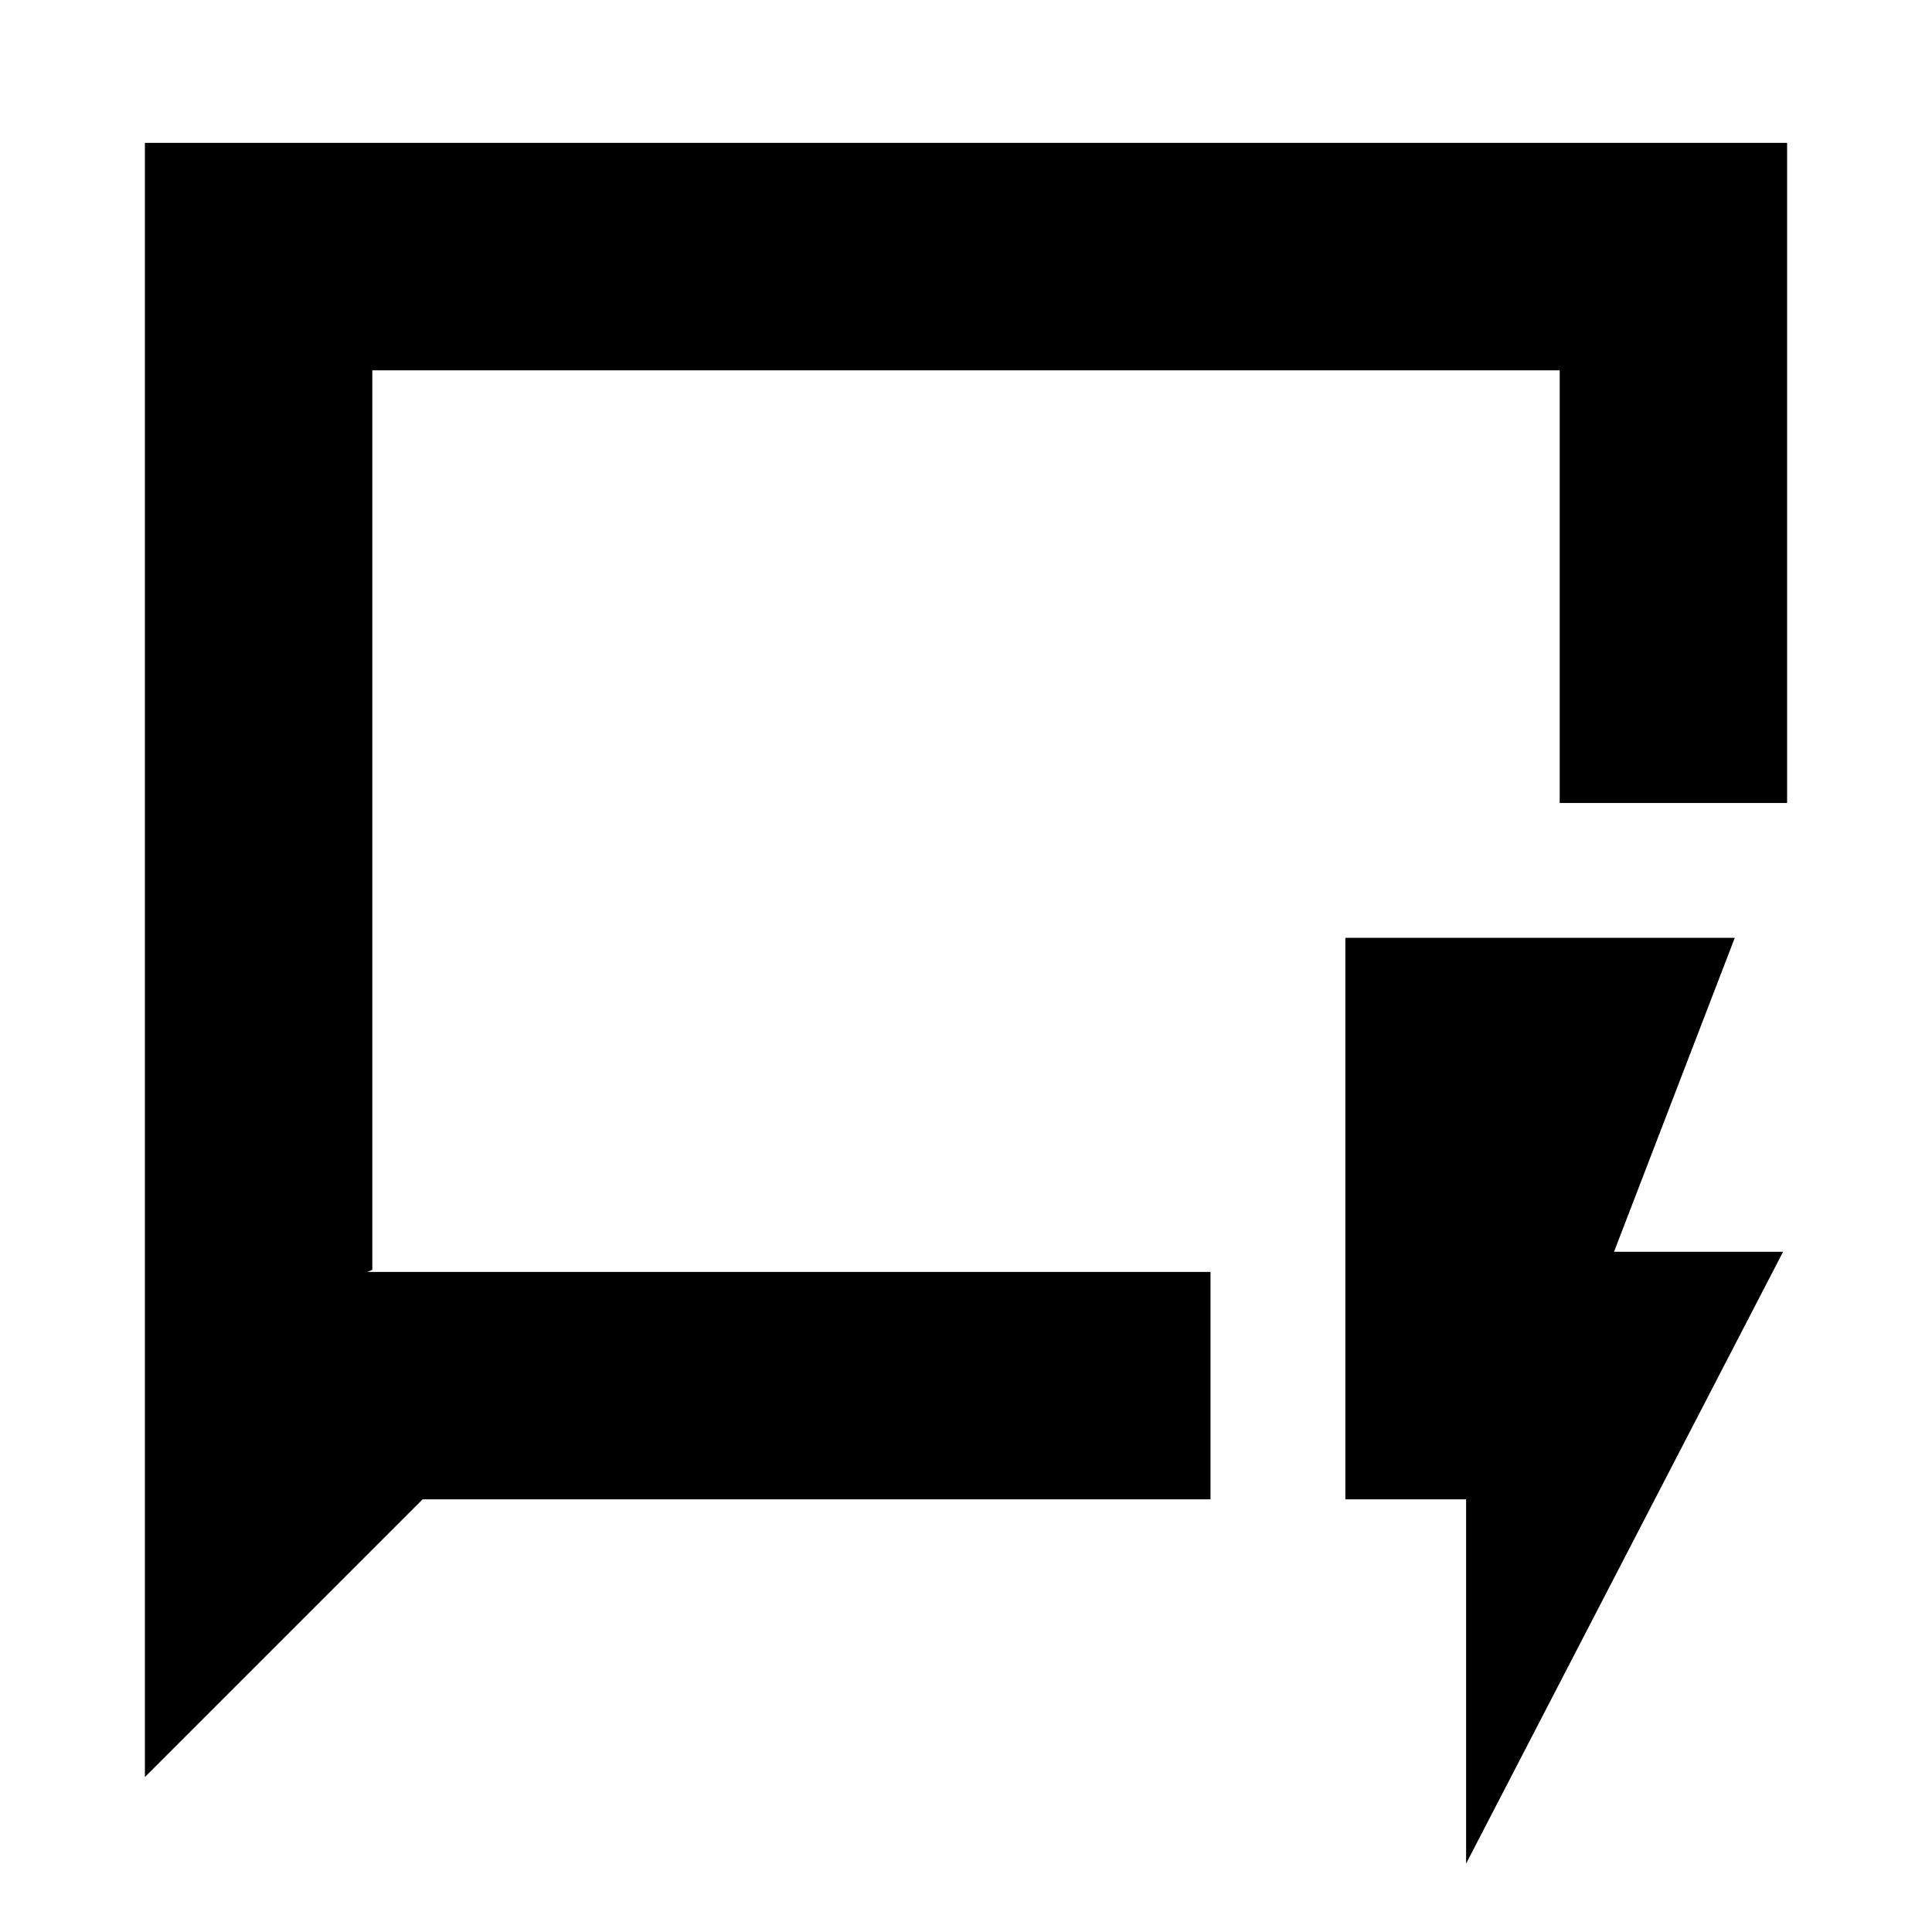 <svg xmlns="http://www.w3.org/2000/svg" height="20" viewBox="0 -960 960 960" width="20"><path d="M72-77v-812h816v328H775v-215H185v447l-2.5 1h419v113H210L72-77Zm113-251v-448 448ZM728.5-34v-181h-60v-279H862l-60 156h84L728.5-34Z"/></svg>